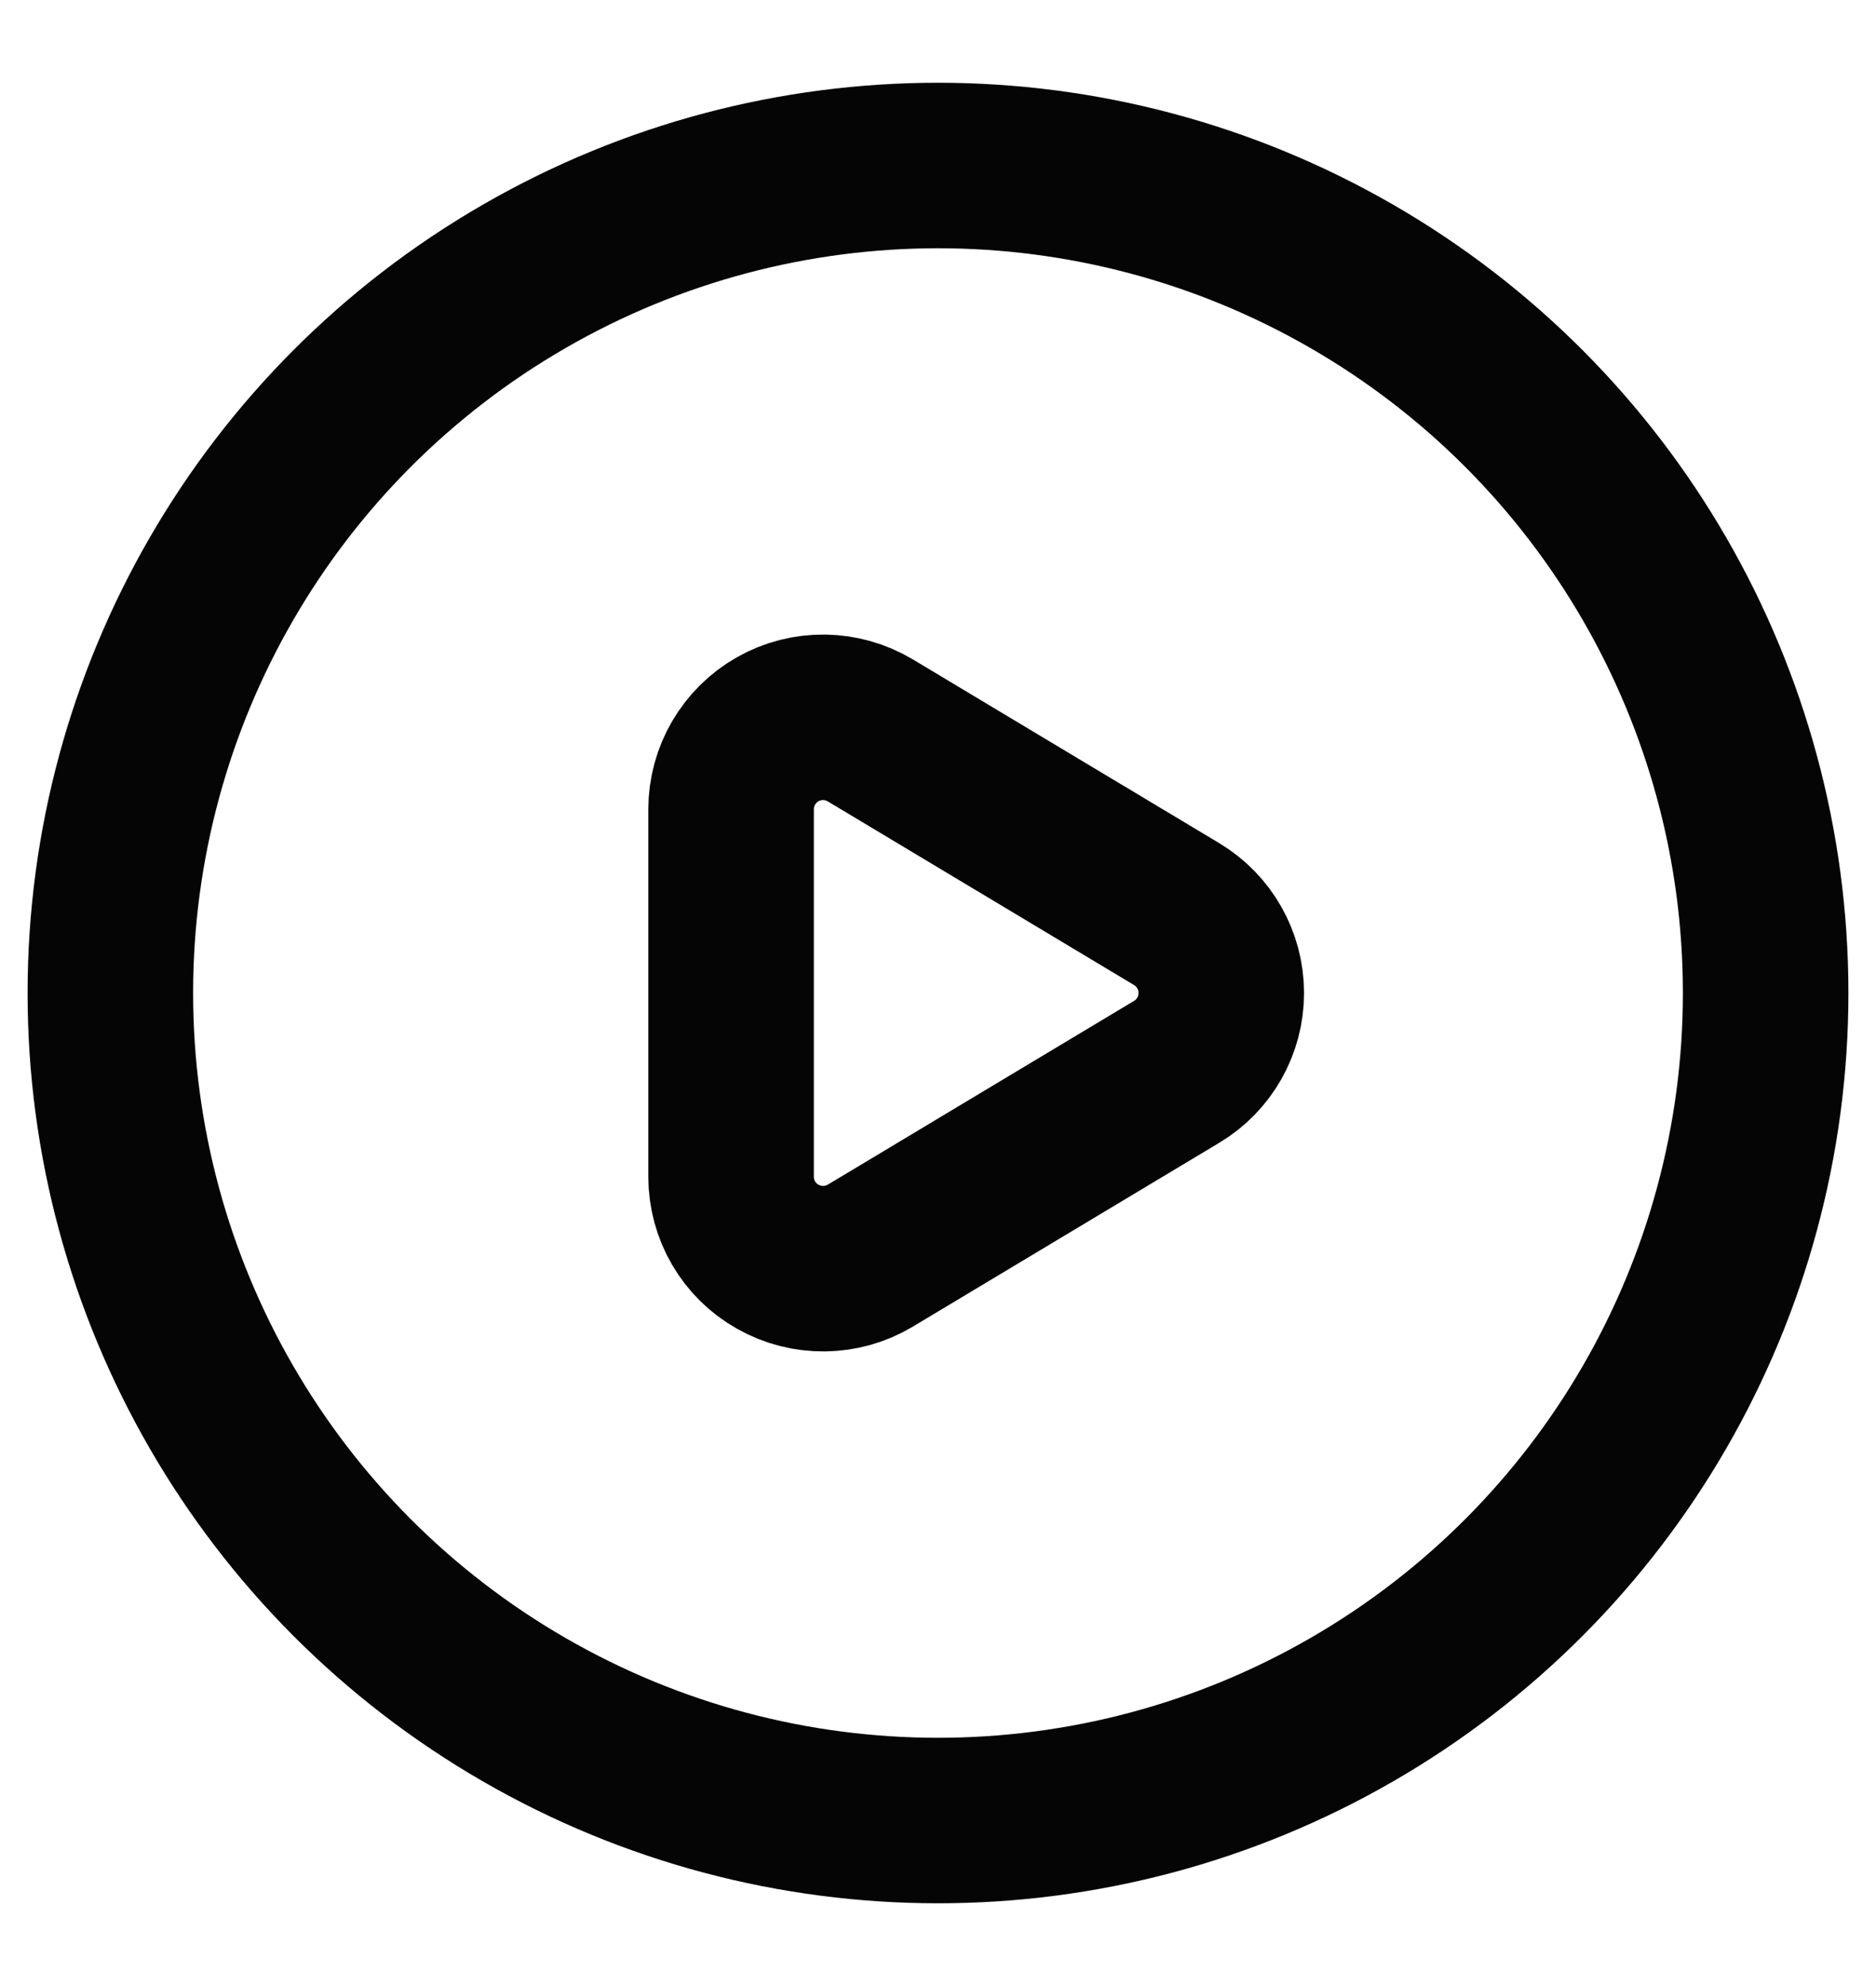 <svg width="17" height="18" viewBox="0 0 17 18" fill="none" xmlns="http://www.w3.org/2000/svg">
<g id="Group">
<circle id="Oval" cx="8.5" cy="9" r="7.5" stroke="#050505" stroke-width="1.5" stroke-linecap="round" stroke-linejoin="round"/>
<path id="Path" fill-rule="evenodd" clip-rule="evenodd" d="M6.625 7.335C6.625 7.034 6.787 6.757 7.048 6.609C7.309 6.461 7.63 6.466 7.887 6.62L10.663 8.285C10.914 8.436 11.067 8.707 11.067 9C11.067 9.293 10.914 9.564 10.663 9.714L7.887 11.38C7.63 11.534 7.309 11.538 7.048 11.39C6.786 11.243 6.625 10.966 6.625 10.665V7.335Z" stroke="#050505" stroke-width="1.5" stroke-linecap="round" stroke-linejoin="round"/>
</g>
</svg>
